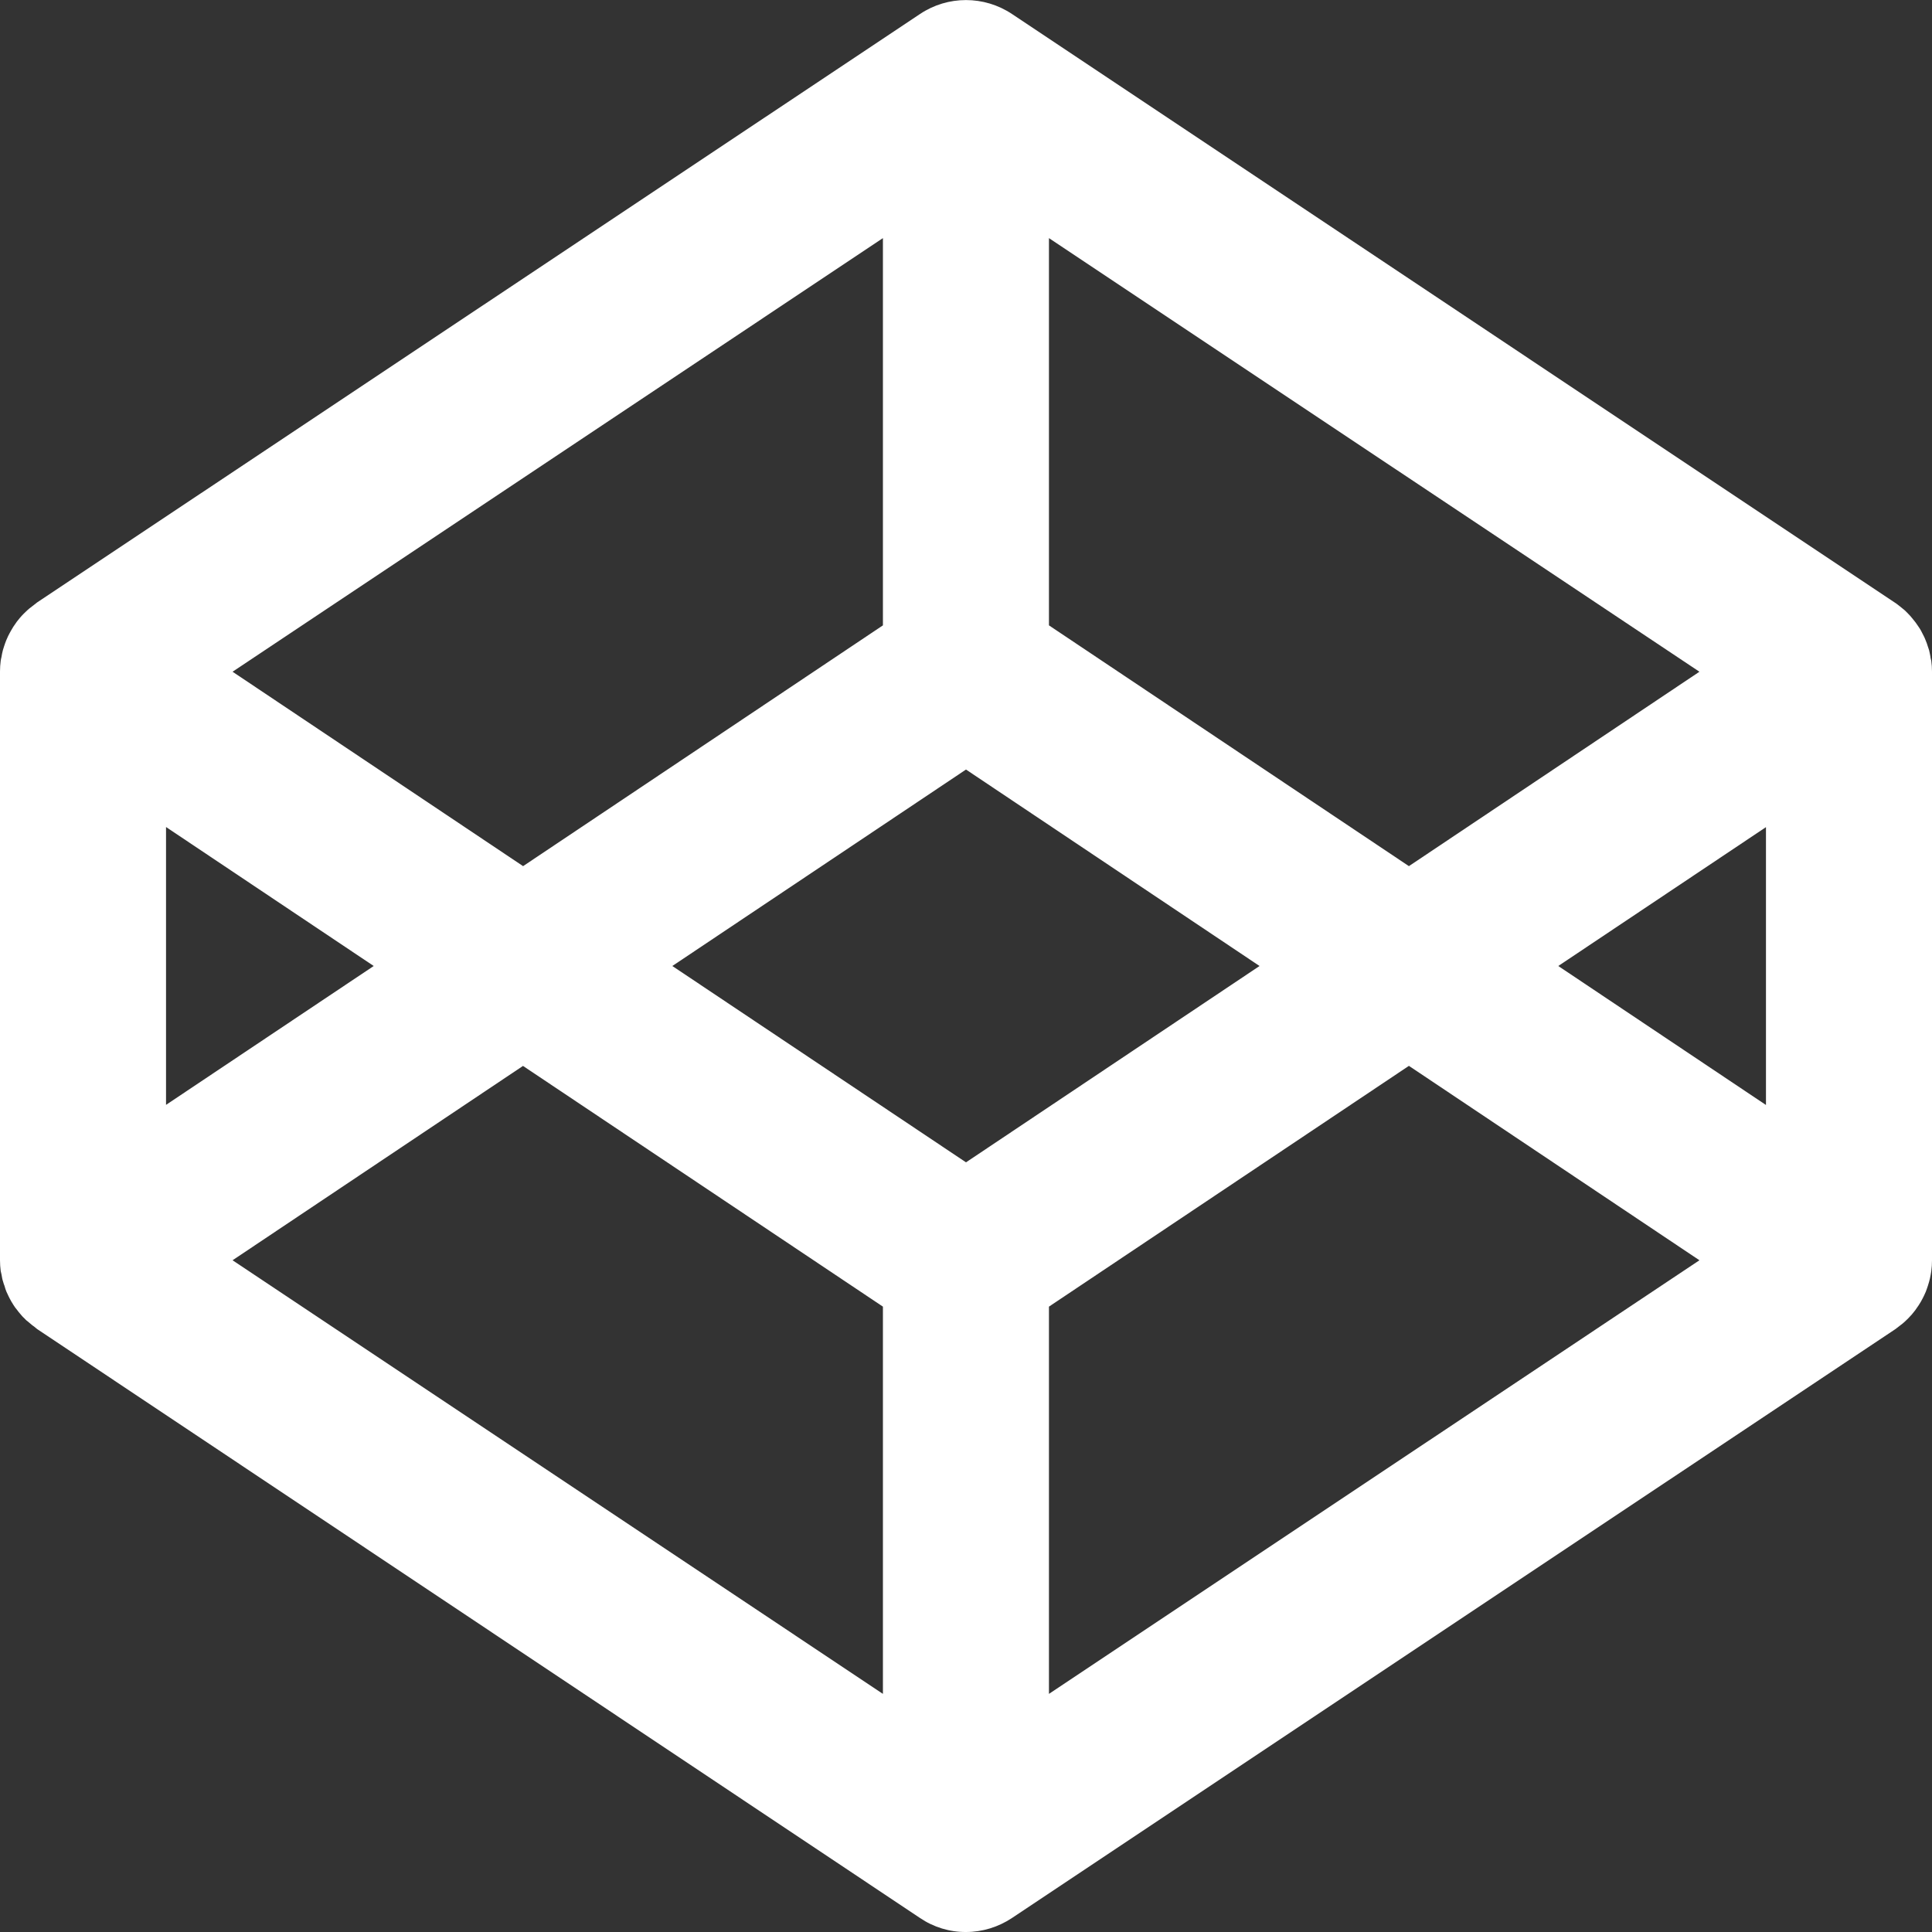 <svg xmlns="http://www.w3.org/2000/svg" xmlns:xlink="http://www.w3.org/1999/xlink" version="1.1" viewBox="0 0 16 16"><rect x="0" y="0" width="16" height="16" fill="#333333" stroke="none"/><g fill="none" fill-rule="evenodd" stroke="none" stroke-width="1"><g fill="#FFF" fill-rule="nonzero"><path d="M15.988,5.443 C15.984,5.424 15.981,5.404 15.976,5.385 C15.973,5.374 15.969,5.363 15.965,5.352 C15.96,5.335 15.954,5.318 15.947,5.302 C15.943,5.29 15.937,5.279 15.932,5.268 C15.925,5.253 15.917,5.238 15.909,5.223 C15.903,5.212 15.896,5.201 15.889,5.191 C15.873,5.166 15.855,5.142 15.836,5.12 C15.826,5.107 15.814,5.094 15.802,5.082 C15.793,5.073 15.784,5.064 15.775,5.055 C15.762,5.044 15.749,5.033 15.736,5.023 C15.726,5.015 15.715,5.007 15.705,4.999 C15.701,4.997 15.697,4.993 15.693,4.991 L8.381,0.116 C8.15,-0.038 7.849,-0.038 7.619,0.116 L0.306,4.99 C0.302,4.993 0.299,4.996 0.295,4.999 C0.284,5.007 0.274,5.015 0.264,5.023 C0.25,5.033 0.237,5.044 0.225,5.055 C0.215,5.064 0.206,5.073 0.197,5.082 C0.185,5.094 0.174,5.106 0.163,5.119 C0.155,5.129 0.147,5.138 0.139,5.149 C0.129,5.163 0.12,5.177 0.11,5.191 C0.104,5.202 0.097,5.212 0.091,5.223 C0.082,5.238 0.075,5.253 0.067,5.268 C0.062,5.279 0.057,5.29 0.052,5.302 C0.045,5.318 0.04,5.335 0.034,5.352 C0.031,5.363 0.027,5.374 0.024,5.384 C0.019,5.403 0.015,5.422 0.012,5.442 C0.01,5.452 0.007,5.461 0.006,5.471 C0.002,5.501 -1.48769885e-14,5.531 -1.48769885e-14,5.561 L-1.48769885e-14,10.437 C-1.48769885e-14,10.467 0.002,10.498 0.006,10.527 C0.008,10.538 0.011,10.546 0.013,10.557 C0.016,10.576 0.019,10.596 0.026,10.615 C0.029,10.626 0.032,10.637 0.037,10.648 C0.042,10.666 0.047,10.683 0.054,10.699 C0.058,10.709 0.065,10.72 0.069,10.731 C0.076,10.746 0.084,10.761 0.093,10.777 C0.099,10.788 0.106,10.798 0.112,10.808 C0.121,10.823 0.131,10.836 0.142,10.849 C0.15,10.86 0.157,10.869 0.166,10.879 C0.177,10.892 0.187,10.905 0.2,10.916 C0.209,10.925 0.218,10.936 0.228,10.942 C0.241,10.953 0.254,10.964 0.267,10.975 C0.278,10.983 0.289,10.99 0.297,10.998 C0.301,11 0.304,11.005 0.308,11.007 L7.619,15.884 C7.731,15.96 7.864,16.001 8,16 C8.136,16 8.268,15.959 8.381,15.884 L15.694,11.009 C15.698,11.007 15.701,11.004 15.705,11.001 C15.716,10.993 15.726,10.985 15.736,10.977 C15.75,10.967 15.763,10.956 15.775,10.945 C15.785,10.936 15.794,10.927 15.803,10.918 C15.824,10.897 15.843,10.875 15.861,10.851 C15.871,10.837 15.88,10.823 15.89,10.809 C15.896,10.799 15.903,10.788 15.909,10.778 C15.918,10.763 15.925,10.747 15.933,10.732 C15.938,10.721 15.943,10.71 15.948,10.699 C15.955,10.682 15.96,10.665 15.966,10.648 C15.969,10.637 15.973,10.626 15.976,10.615 C15.982,10.596 15.985,10.577 15.989,10.557 C15.99,10.547 15.993,10.538 15.994,10.527 C15.998,10.498 16,10.468 16,10.438 L16,5.562 C16,5.532 15.998,5.502 15.994,5.473 C15.992,5.462 15.989,5.454 15.987,5.443 L15.988,5.443 Z M8,9.626 L5.568,8 L8,6.373 L10.431,8 L8,9.626 Z M7.312,5.179 L4.332,7.173 L1.926,5.563 L7.312,1.972 L7.312,5.179 L7.312,5.179 Z M3.095,8 L1.375,9.15 L1.375,6.849 L3.095,8 Z M4.332,8.828 L7.312,10.821 L7.312,14.028 L1.926,10.437 L4.332,8.827 L4.332,8.828 L4.332,8.828 Z M8.687,10.821 L11.668,8.827 L14.074,10.437 L8.687,14.028 L8.687,10.821 L8.687,10.821 Z M12.905,8 L14.625,6.85 L14.625,9.151 L12.905,8 L12.905,8 L12.905,8 Z M11.668,7.173 L8.687,5.179 L8.687,1.972 L14.074,5.563 L11.668,7.173 L11.668,7.173 Z"/></g></g></svg>